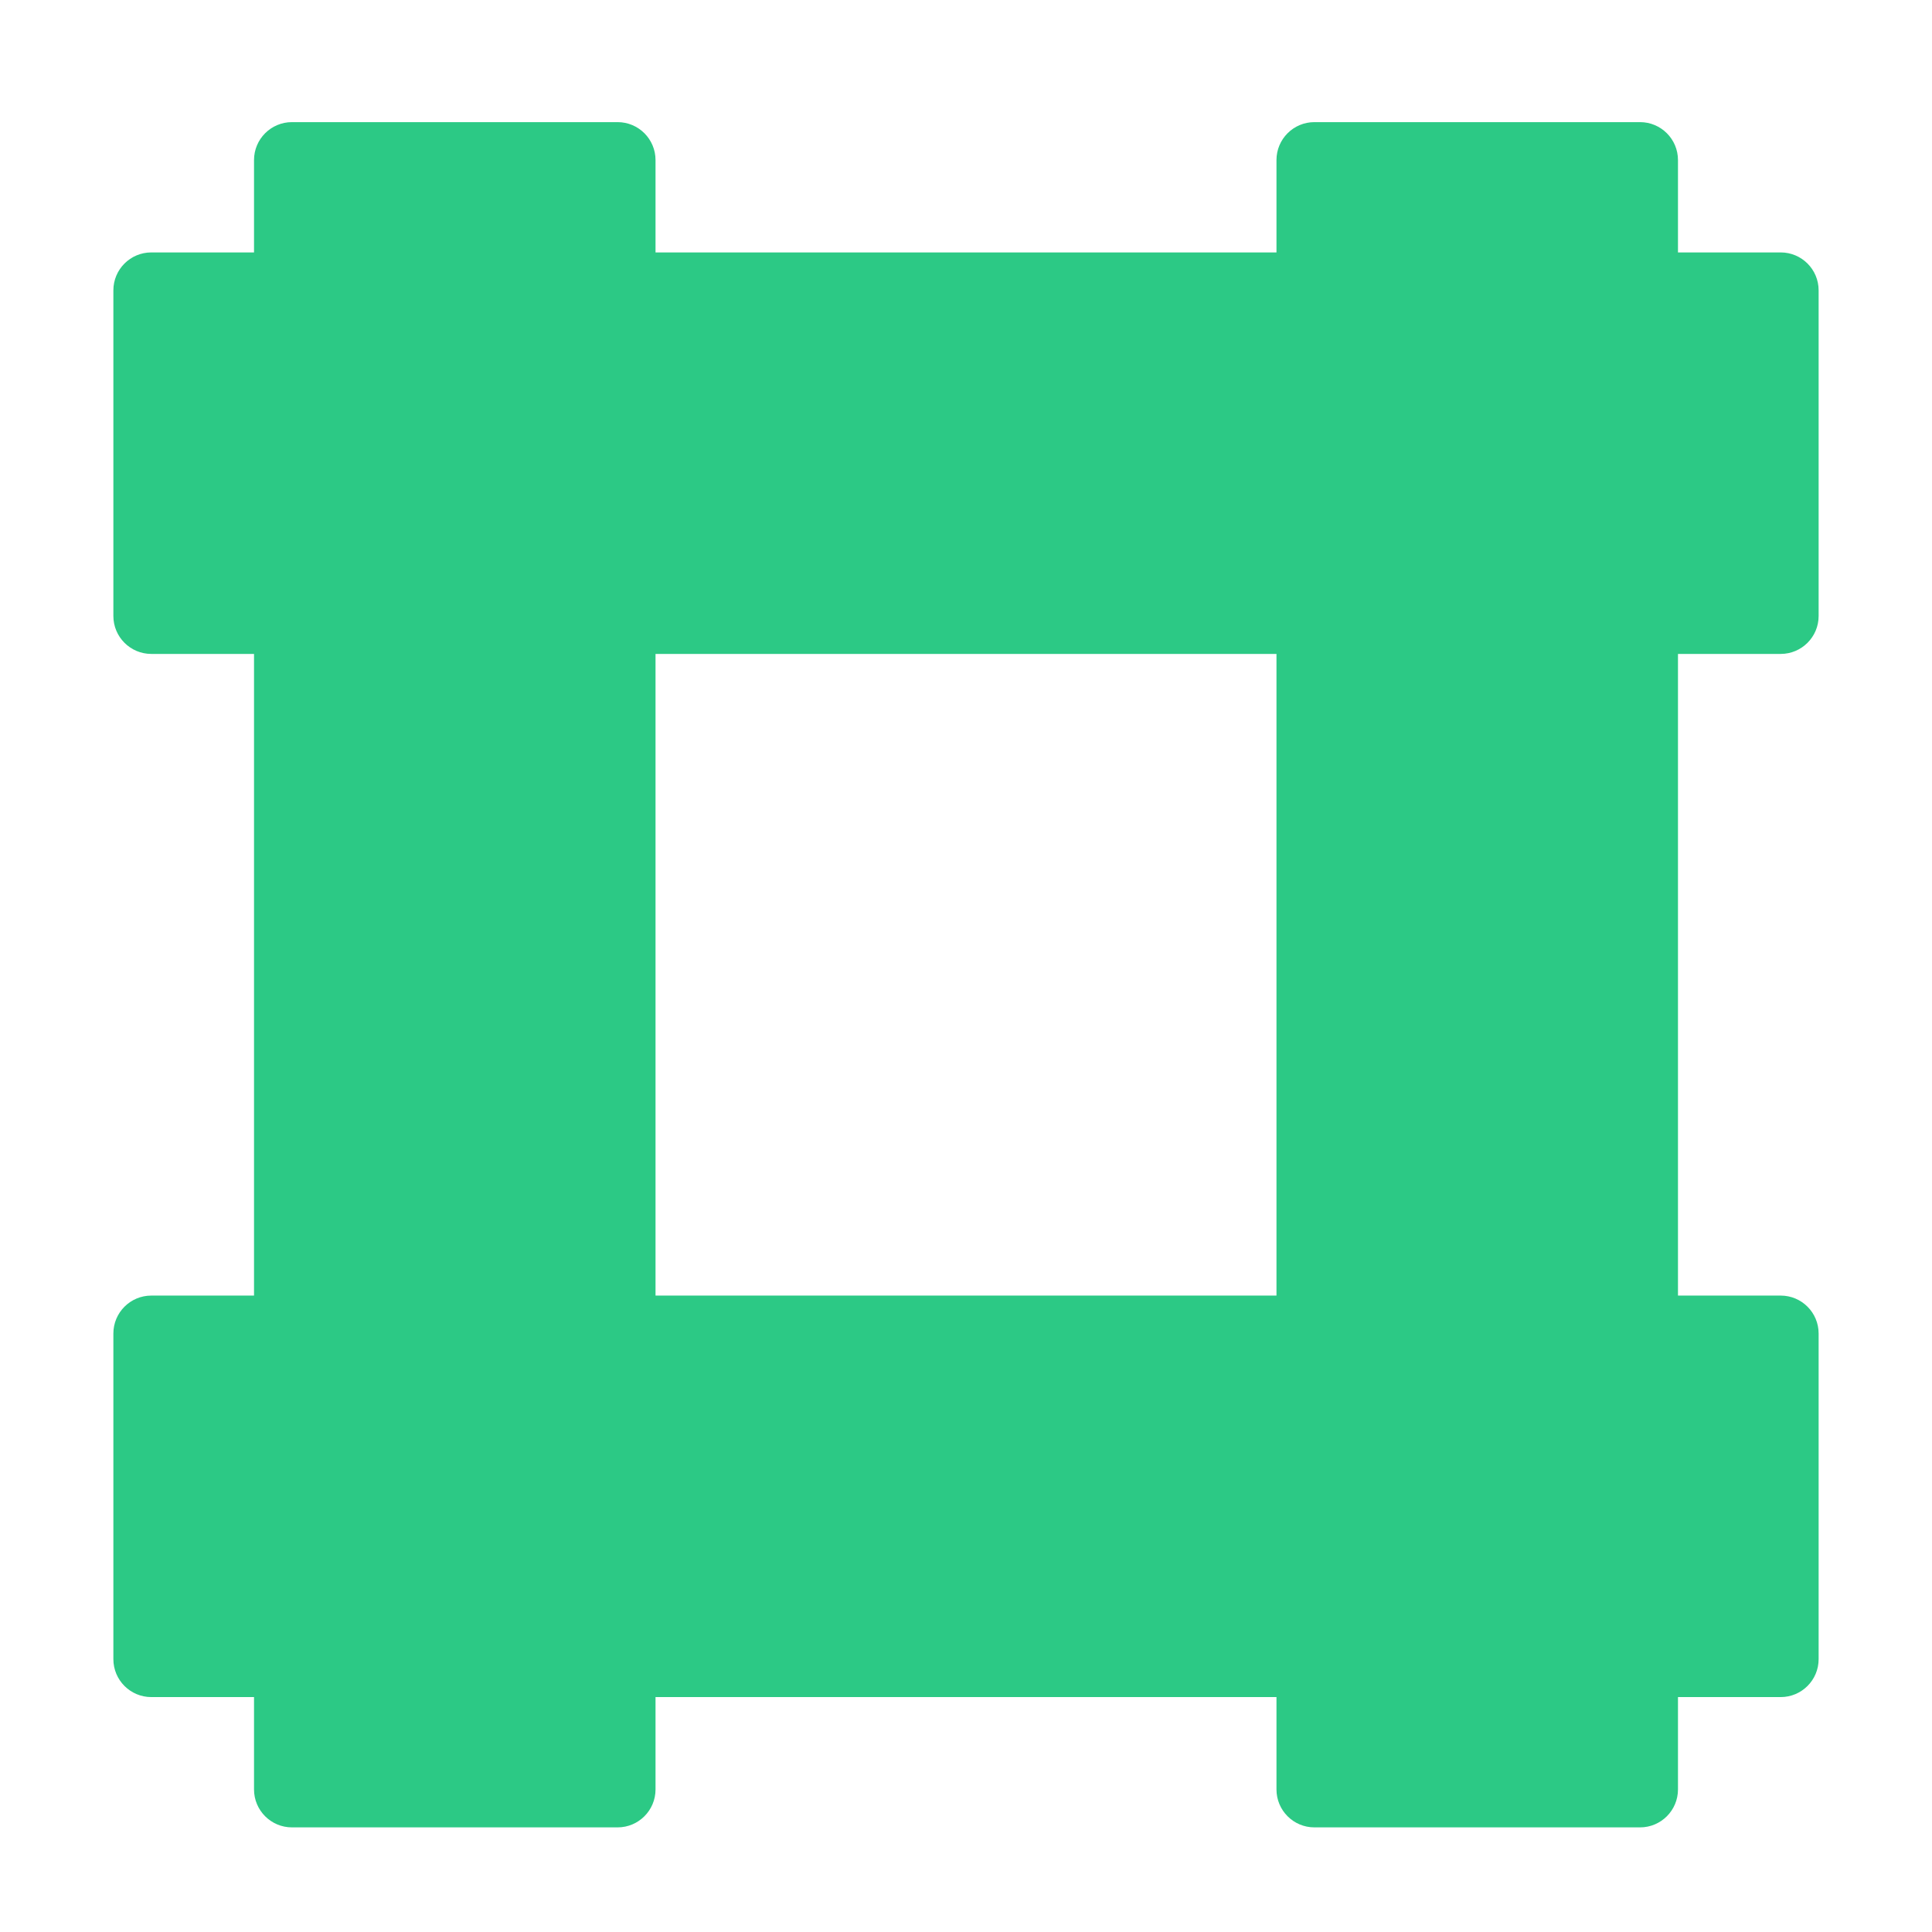 <?xml version="1.0" encoding="UTF-8" standalone="no" ?>
<!DOCTYPE svg PUBLIC "-//W3C//DTD SVG 1.1//EN" "http://www.w3.org/Graphics/SVG/1.1/DTD/svg11.dtd">
<svg xmlns="http://www.w3.org/2000/svg" xmlns:xlink="http://www.w3.org/1999/xlink" version="1.1" width="128" height="128" viewBox="0 0 128 128" xml:space="preserve">
<desc>Created with Fabric.js 5.3.0</desc>
<defs>
</defs>
<g transform="matrix(1.799 0 0 2.244 64 30.024)" id="DmMULG6Sm8YRAN6LEqFTL"  >
<path style="stroke: rgb(163,243,211); stroke-width: 0; stroke-dasharray: none; stroke-linecap: butt; stroke-dashoffset: 0; stroke-linejoin: miter; stroke-miterlimit: 4; fill: rgb(44,201,133); fill-rule: nonzero; opacity: 1;"  transform=" translate(0, 0)" d="M -31.4 -4.807 C -31.4 -5.426 -30.774 -5.927 -30.003 -5.927 L 30.003 -5.927 L 30.003 -5.927 C 30.774 -5.927 31.4 -5.426 31.4 -4.807 L 31.4 4.807 L 31.4 4.807 C 31.4 5.426 30.774 5.927 30.003 5.927 L -30.003 5.927 L -30.003 5.927 C -30.774 5.927 -31.4 5.426 -31.4 4.807 z" stroke-linecap="round" />
</g>
<g transform="matrix(0 1.799 -2.244 0 97.87 64.58)" id="0NmNNmlzjnUy8DbSqRxzI"  >
<path style="stroke: rgb(163,243,211); stroke-width: 0; stroke-dasharray: none; stroke-linecap: butt; stroke-dashoffset: 0; stroke-linejoin: miter; stroke-miterlimit: 4; fill: rgb(44,201,133); fill-rule: nonzero; opacity: 1;"  transform=" translate(-0, 0)" d="M -31.4 -4.807 C -31.4 -5.426 -30.774 -5.927 -30.003 -5.927 L 30.003 -5.927 L 30.003 -5.927 C 30.774 -5.927 31.4 -5.426 31.4 -4.807 L 31.4 4.807 L 31.4 4.807 C 31.4 5.426 30.774 5.927 30.003 5.927 L -30.003 5.927 L -30.003 5.927 C -30.774 5.927 -31.4 5.426 -31.4 4.807 z" stroke-linecap="round" />
</g>
<g transform="matrix(-1.799 0 0 -2.244 64 99.136)" id="FvHoZRlM3IPMr8Hc_0BuY"  >
<path style="stroke: rgb(163,243,211); stroke-width: 0; stroke-dasharray: none; stroke-linecap: butt; stroke-dashoffset: 0; stroke-linejoin: miter; stroke-miterlimit: 4; fill: rgb(44,201,133); fill-rule: nonzero; opacity: 1;"  transform=" translate(-0, 0)" d="M -31.4 -4.807 C -31.4 -5.426 -30.774 -5.927 -30.003 -5.927 L 30.003 -5.927 L 30.003 -5.927 C 30.774 -5.927 31.4 -5.426 31.4 -4.807 L 31.4 4.807 L 31.4 4.807 C 31.4 5.426 30.774 5.927 30.003 5.927 L -30.003 5.927 L -30.003 5.927 C -30.774 5.927 -31.4 5.426 -31.4 4.807 z" stroke-linecap="round" />
</g>
<g transform="matrix(0 -1.799 2.244 0 30.13 64.58)" id="6TKZHdqsuV8A_pNso-q5M"  >
<path style="stroke: rgb(163,243,211); stroke-width: 0; stroke-dasharray: none; stroke-linecap: butt; stroke-dashoffset: 0; stroke-linejoin: miter; stroke-miterlimit: 4; fill: rgb(44,201,133); fill-rule: nonzero; opacity: 1;"  transform=" translate(-0, 0)" d="M -31.4 -4.807 C -31.4 -5.426 -30.774 -5.927 -30.003 -5.927 L 30.003 -5.927 L 30.003 -5.927 C 30.774 -5.927 31.4 -5.426 31.4 -4.807 L 31.4 4.807 L 31.4 4.807 C 31.4 5.426 30.774 5.927 30.003 5.927 L -30.003 5.927 L -30.003 5.927 C -30.774 5.927 -31.4 5.426 -31.4 4.807 z" stroke-linecap="round" />
</g>
</svg>
